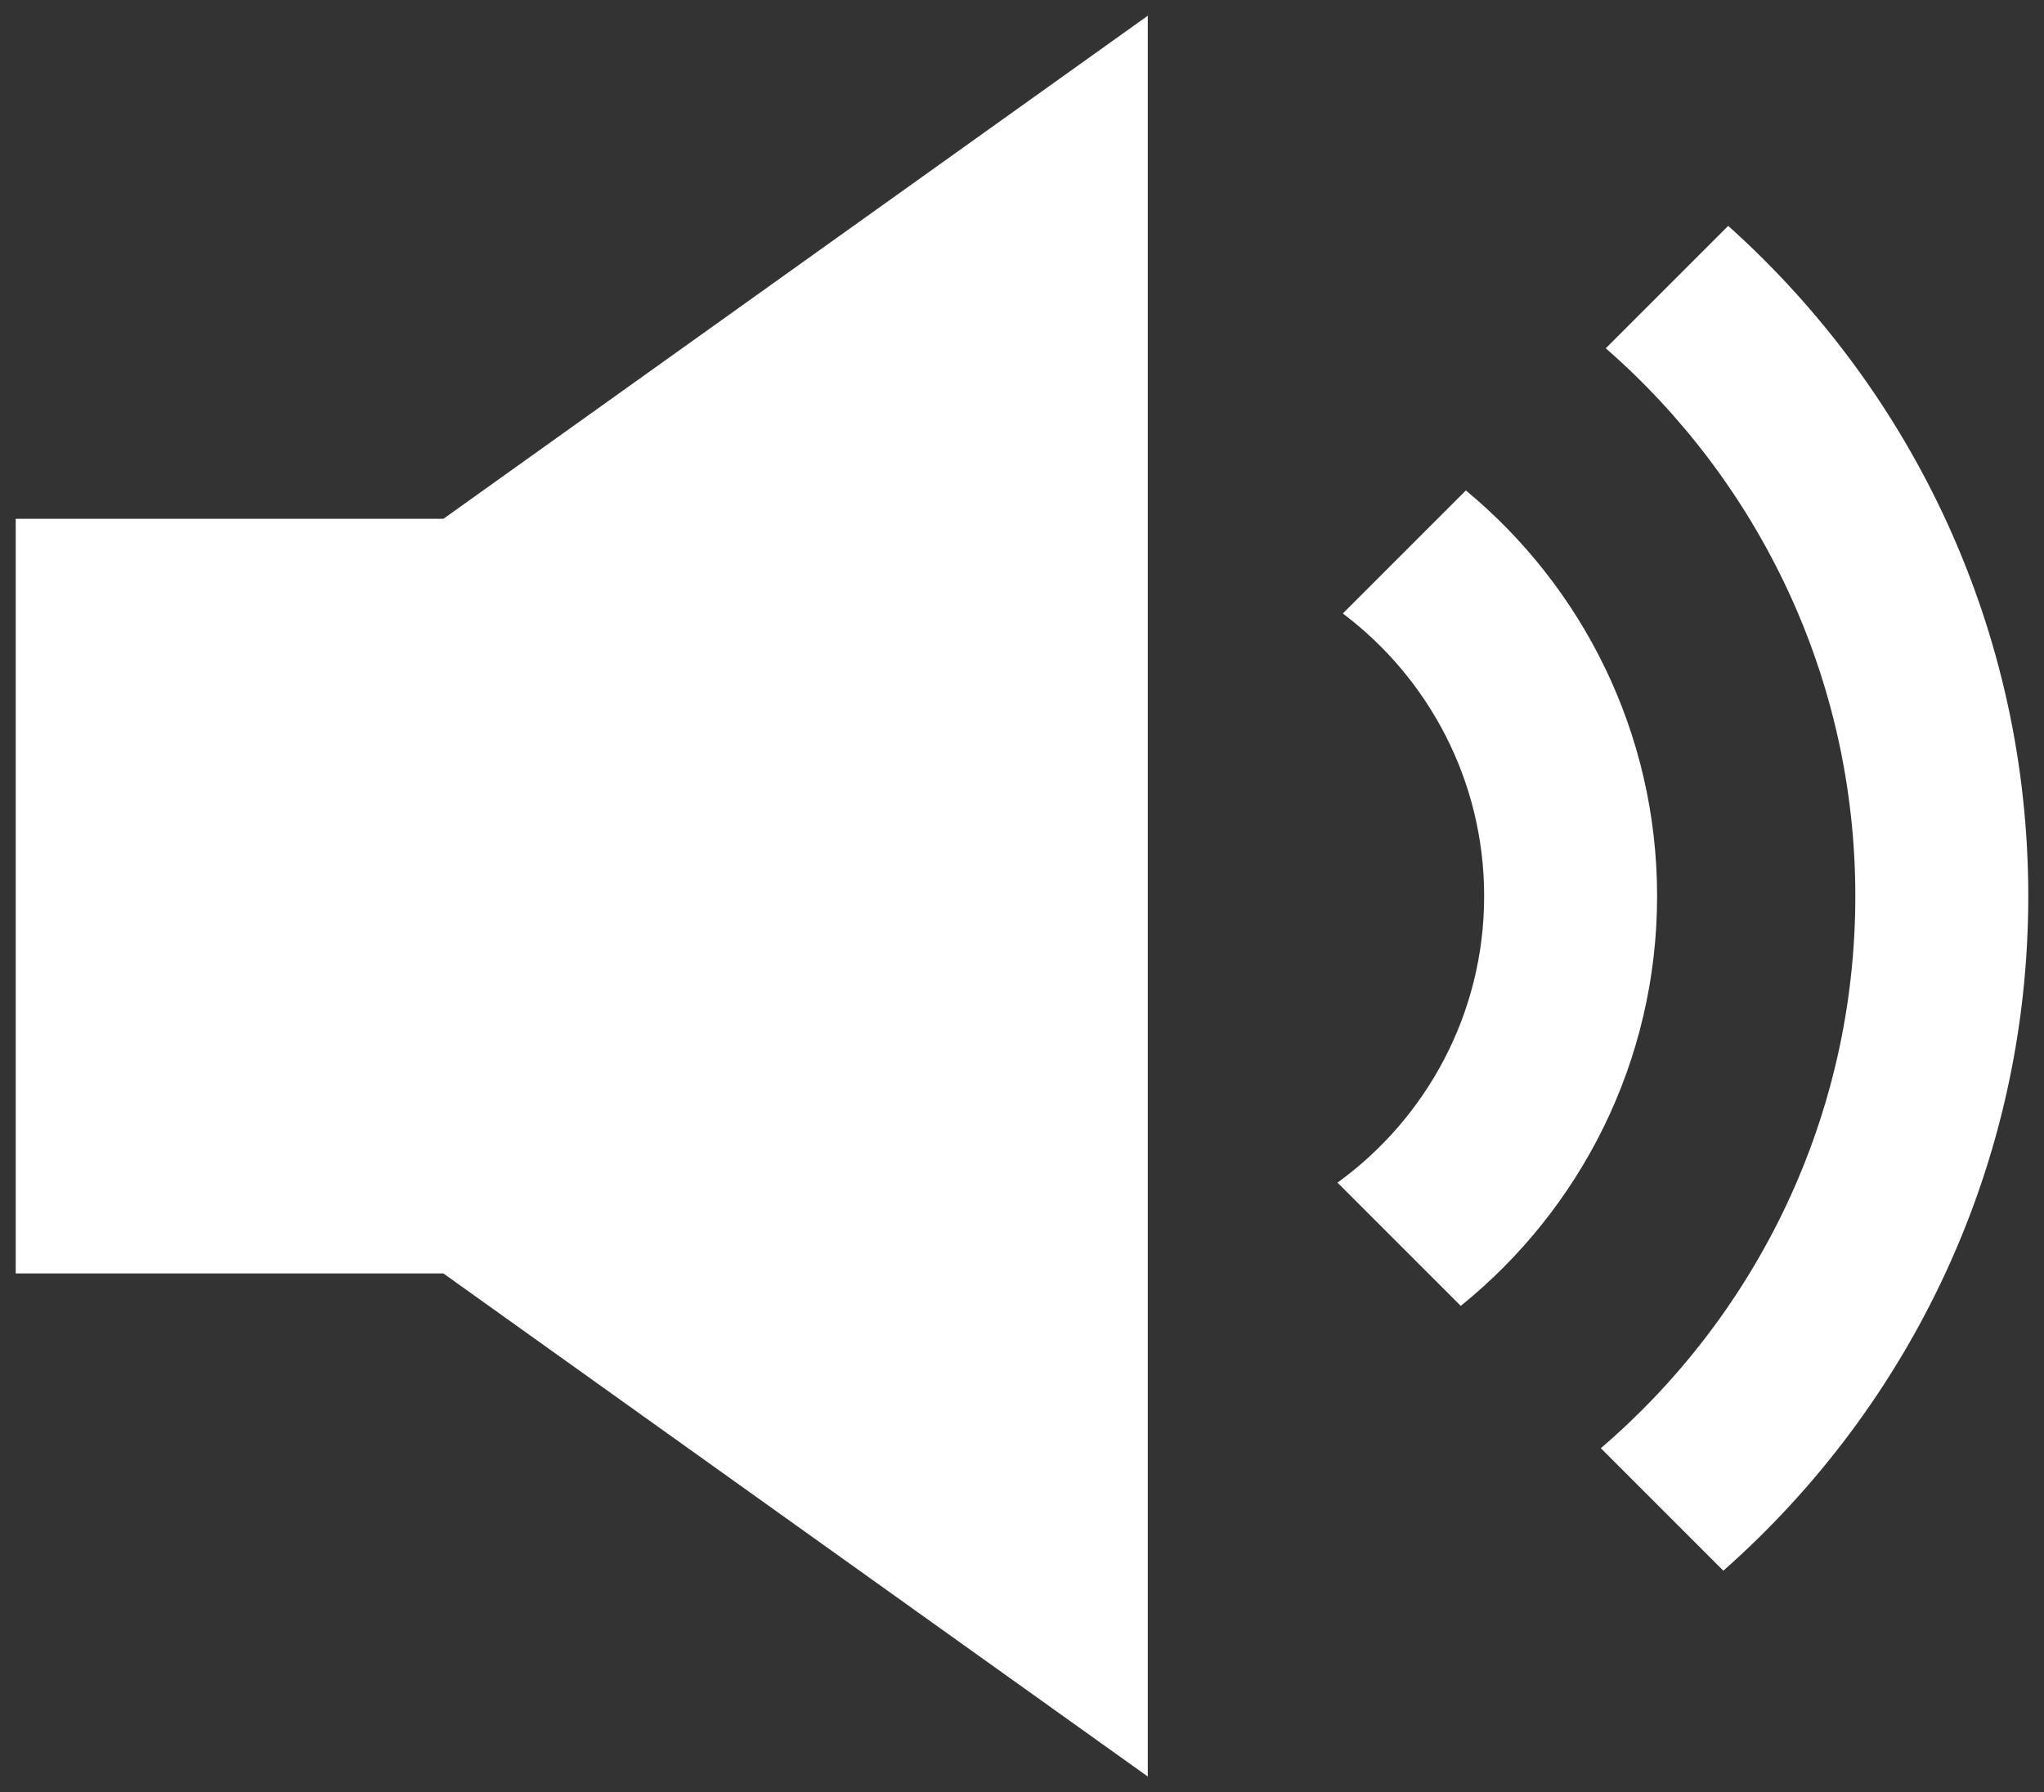 <svg xmlns="http://www.w3.org/2000/svg" xmlns:xlink="http://www.w3.org/1999/xlink" version="1.1" id="Layer_1" x="0px" y="0px" width="260px" height="228px" viewBox="0 0 260 228" enable-background="new 0 0 260 228" xml:space="preserve">
<rect x="0" y="0" width="260" height="228" fill="#333333" stroke="none"/>
<path d="M170.81,78.043l15.653-15.653c14.848,12.299,24.323,30.868,24.323,51.61c0,21.04-9.757,39.836-24.974,52.128l-15.68-15.68  c11.291-8.184,18.655-21.469,18.655-36.448C188.786,99.32,181.719,86.262,170.81,78.043z M236,114  c0,28.068-12.569,53.253-32.371,70.231l15.584,15.584C242.982,178.82,258,148.133,258,114c0-33.836-14.757-64.286-38.168-85.265  L204.257,44.31C223.696,61.28,236,86.229,236,114z M146,2L56.4,66H2v96h54.4l89.6,64V2z" fill="#ffffff"/>
</svg>
